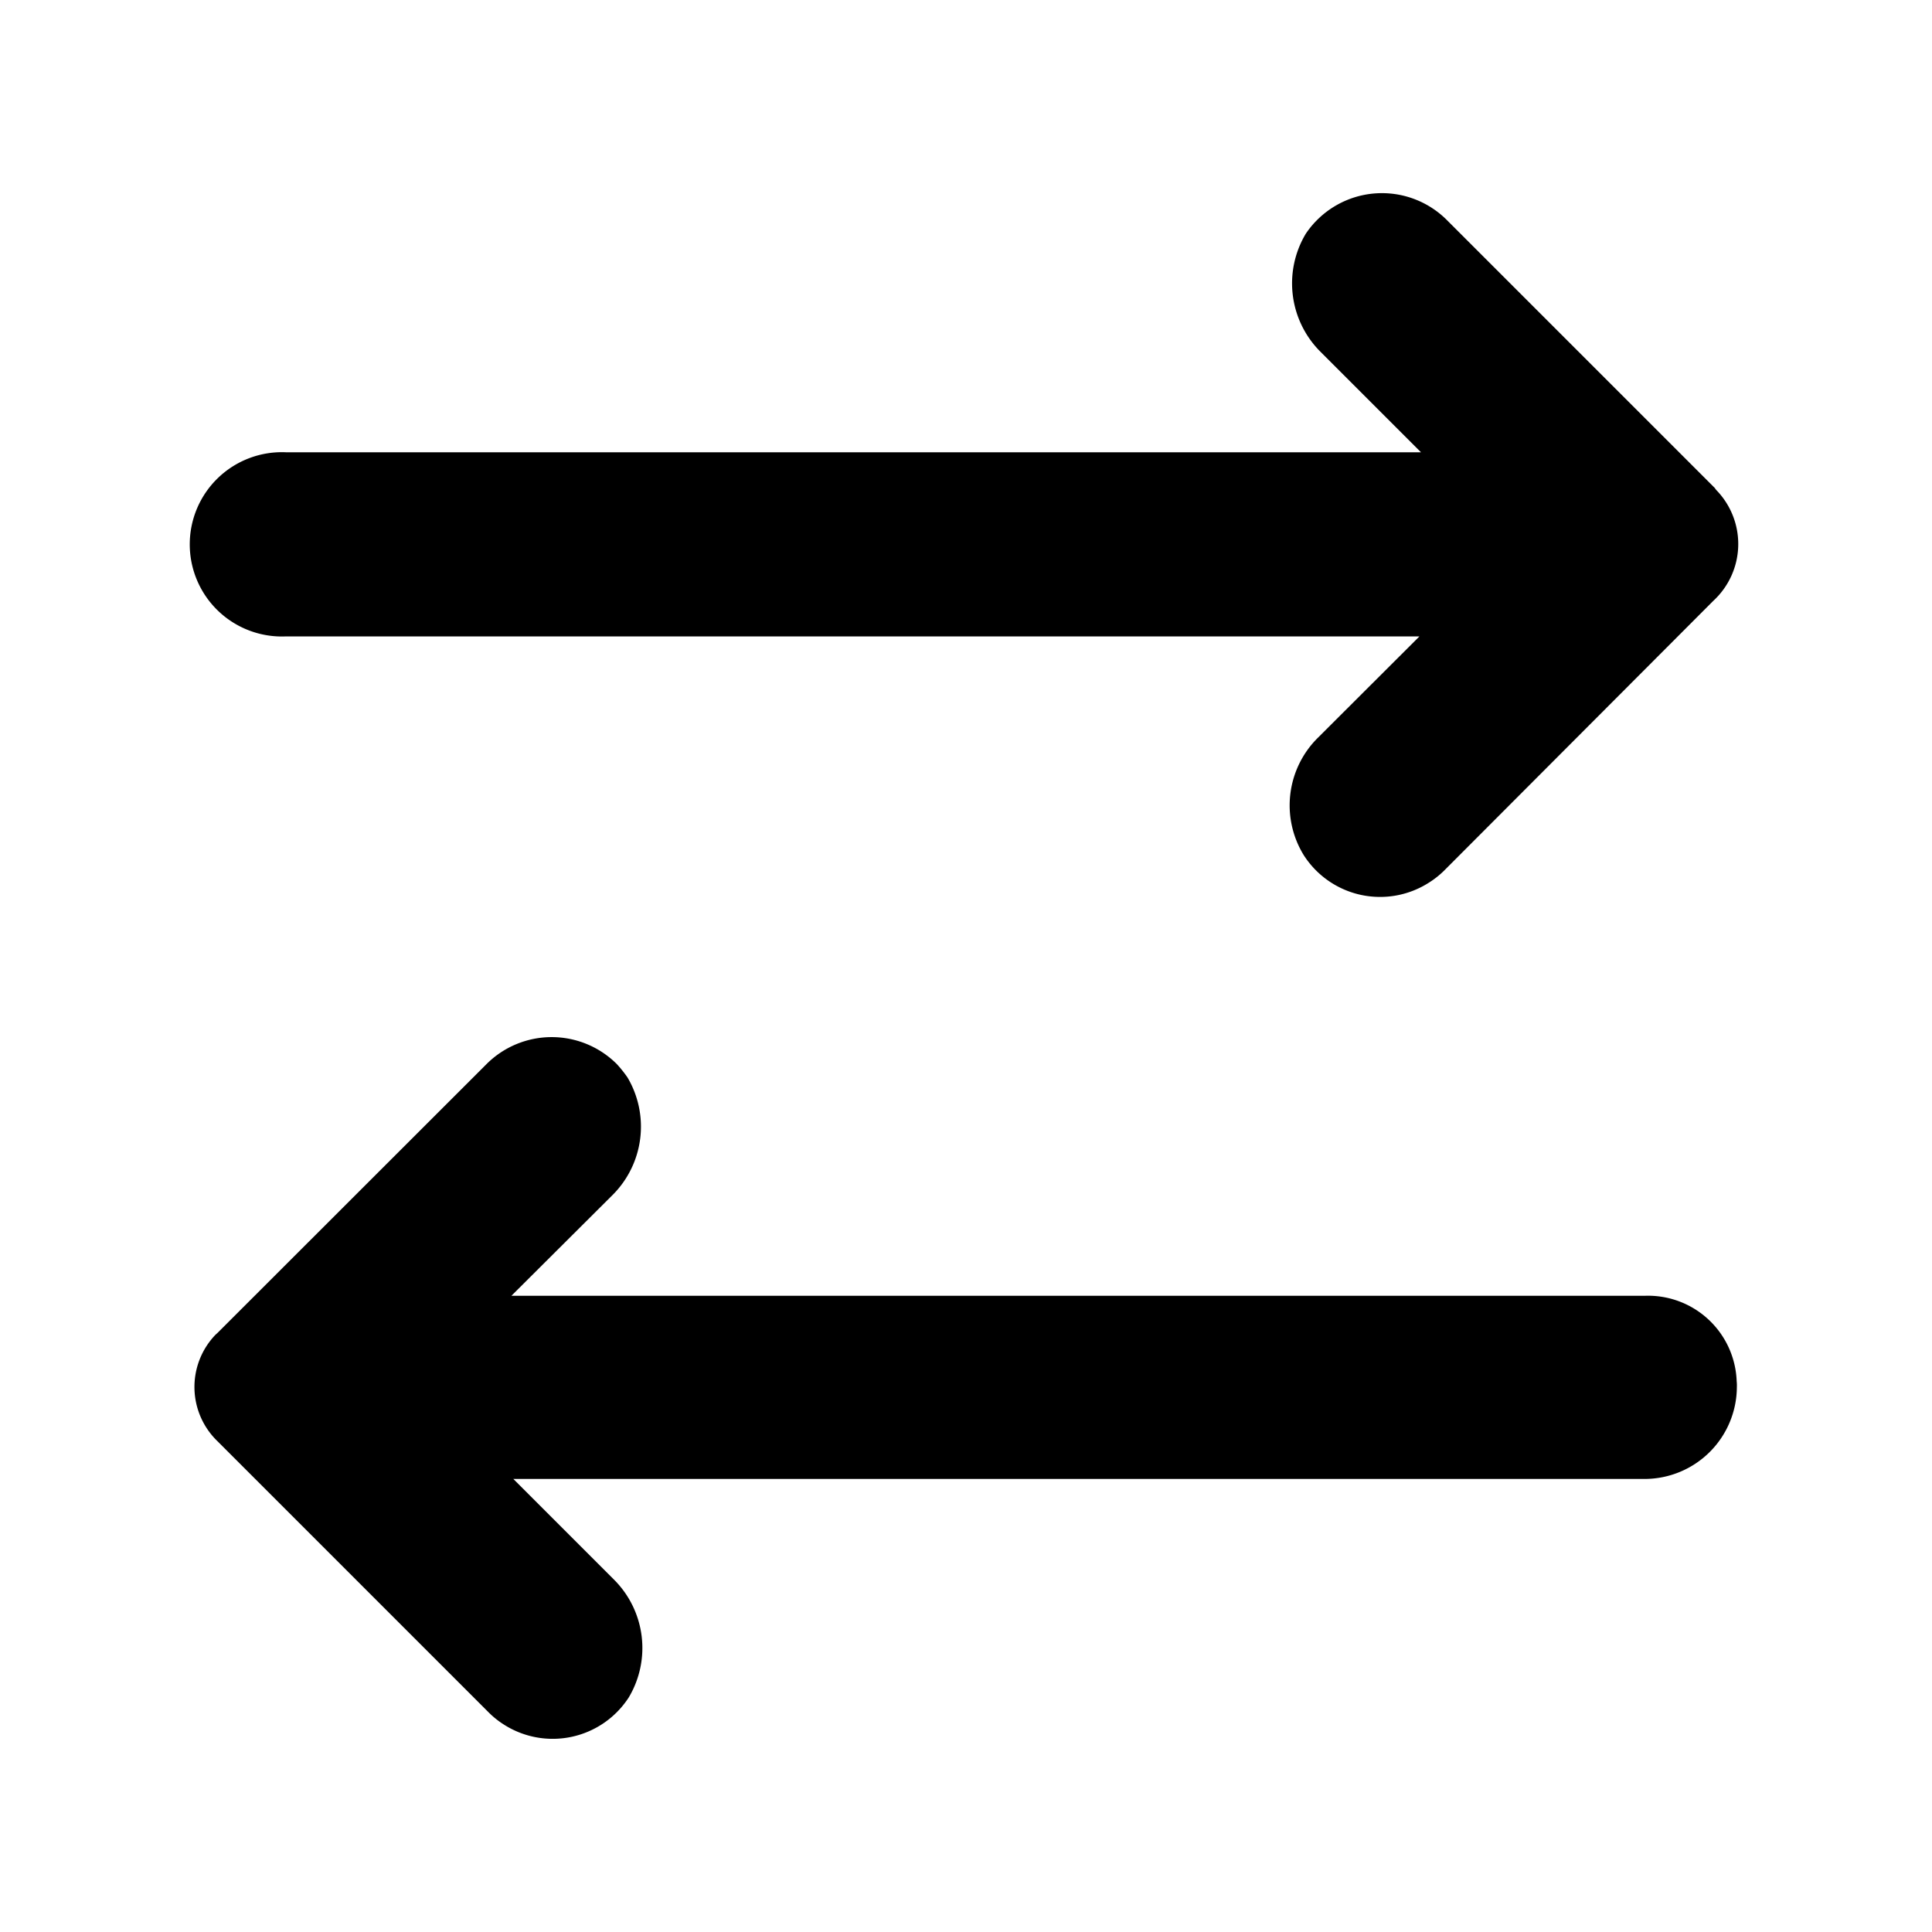 <svg id="Vrstva_1" data-name="Vrstva 1" xmlns="http://www.w3.org/2000/svg" viewBox="0 0 100 100"><title>icons</title><g id="arrows"><path id="Path_1070" data-name="Path 1070" d="M89.9,71.79a4.78,4.78,0,0,1-4.77,4.76H26.57l5.23,5.23a5,5,0,0,1,.75,6.07,4.69,4.69,0,0,1-6.49,1.4,4.55,4.55,0,0,1-.8-.65l-14-14a3.9,3.9,0,0,1-.11-5.51l.11-.1L25.19,55.07a4.77,4.77,0,0,1,6.73,0,6.36,6.36,0,0,1,.56.7,5,5,0,0,1-.75,6.06l-5.26,5.24H85.13a4.59,4.59,0,0,1,4.76,4.42A2,2,0,0,1,89.9,71.79ZM88.78,25.28,74.86,11.36a4.75,4.75,0,0,0-6.72.06,4.57,4.57,0,0,0-.56.69,5,5,0,0,0,.74,6.07l5.23,5.23H14.81a4.77,4.77,0,1,0,0,9.53H73.47l-5.24,5.23a4.92,4.92,0,0,0-.75,6.09A4.69,4.69,0,0,0,74,45.66a4.55,4.55,0,0,0,.8-.65L88.68,31.1a4,4,0,0,0,.18-5.71l-.08-.09Z"/></g></svg>
